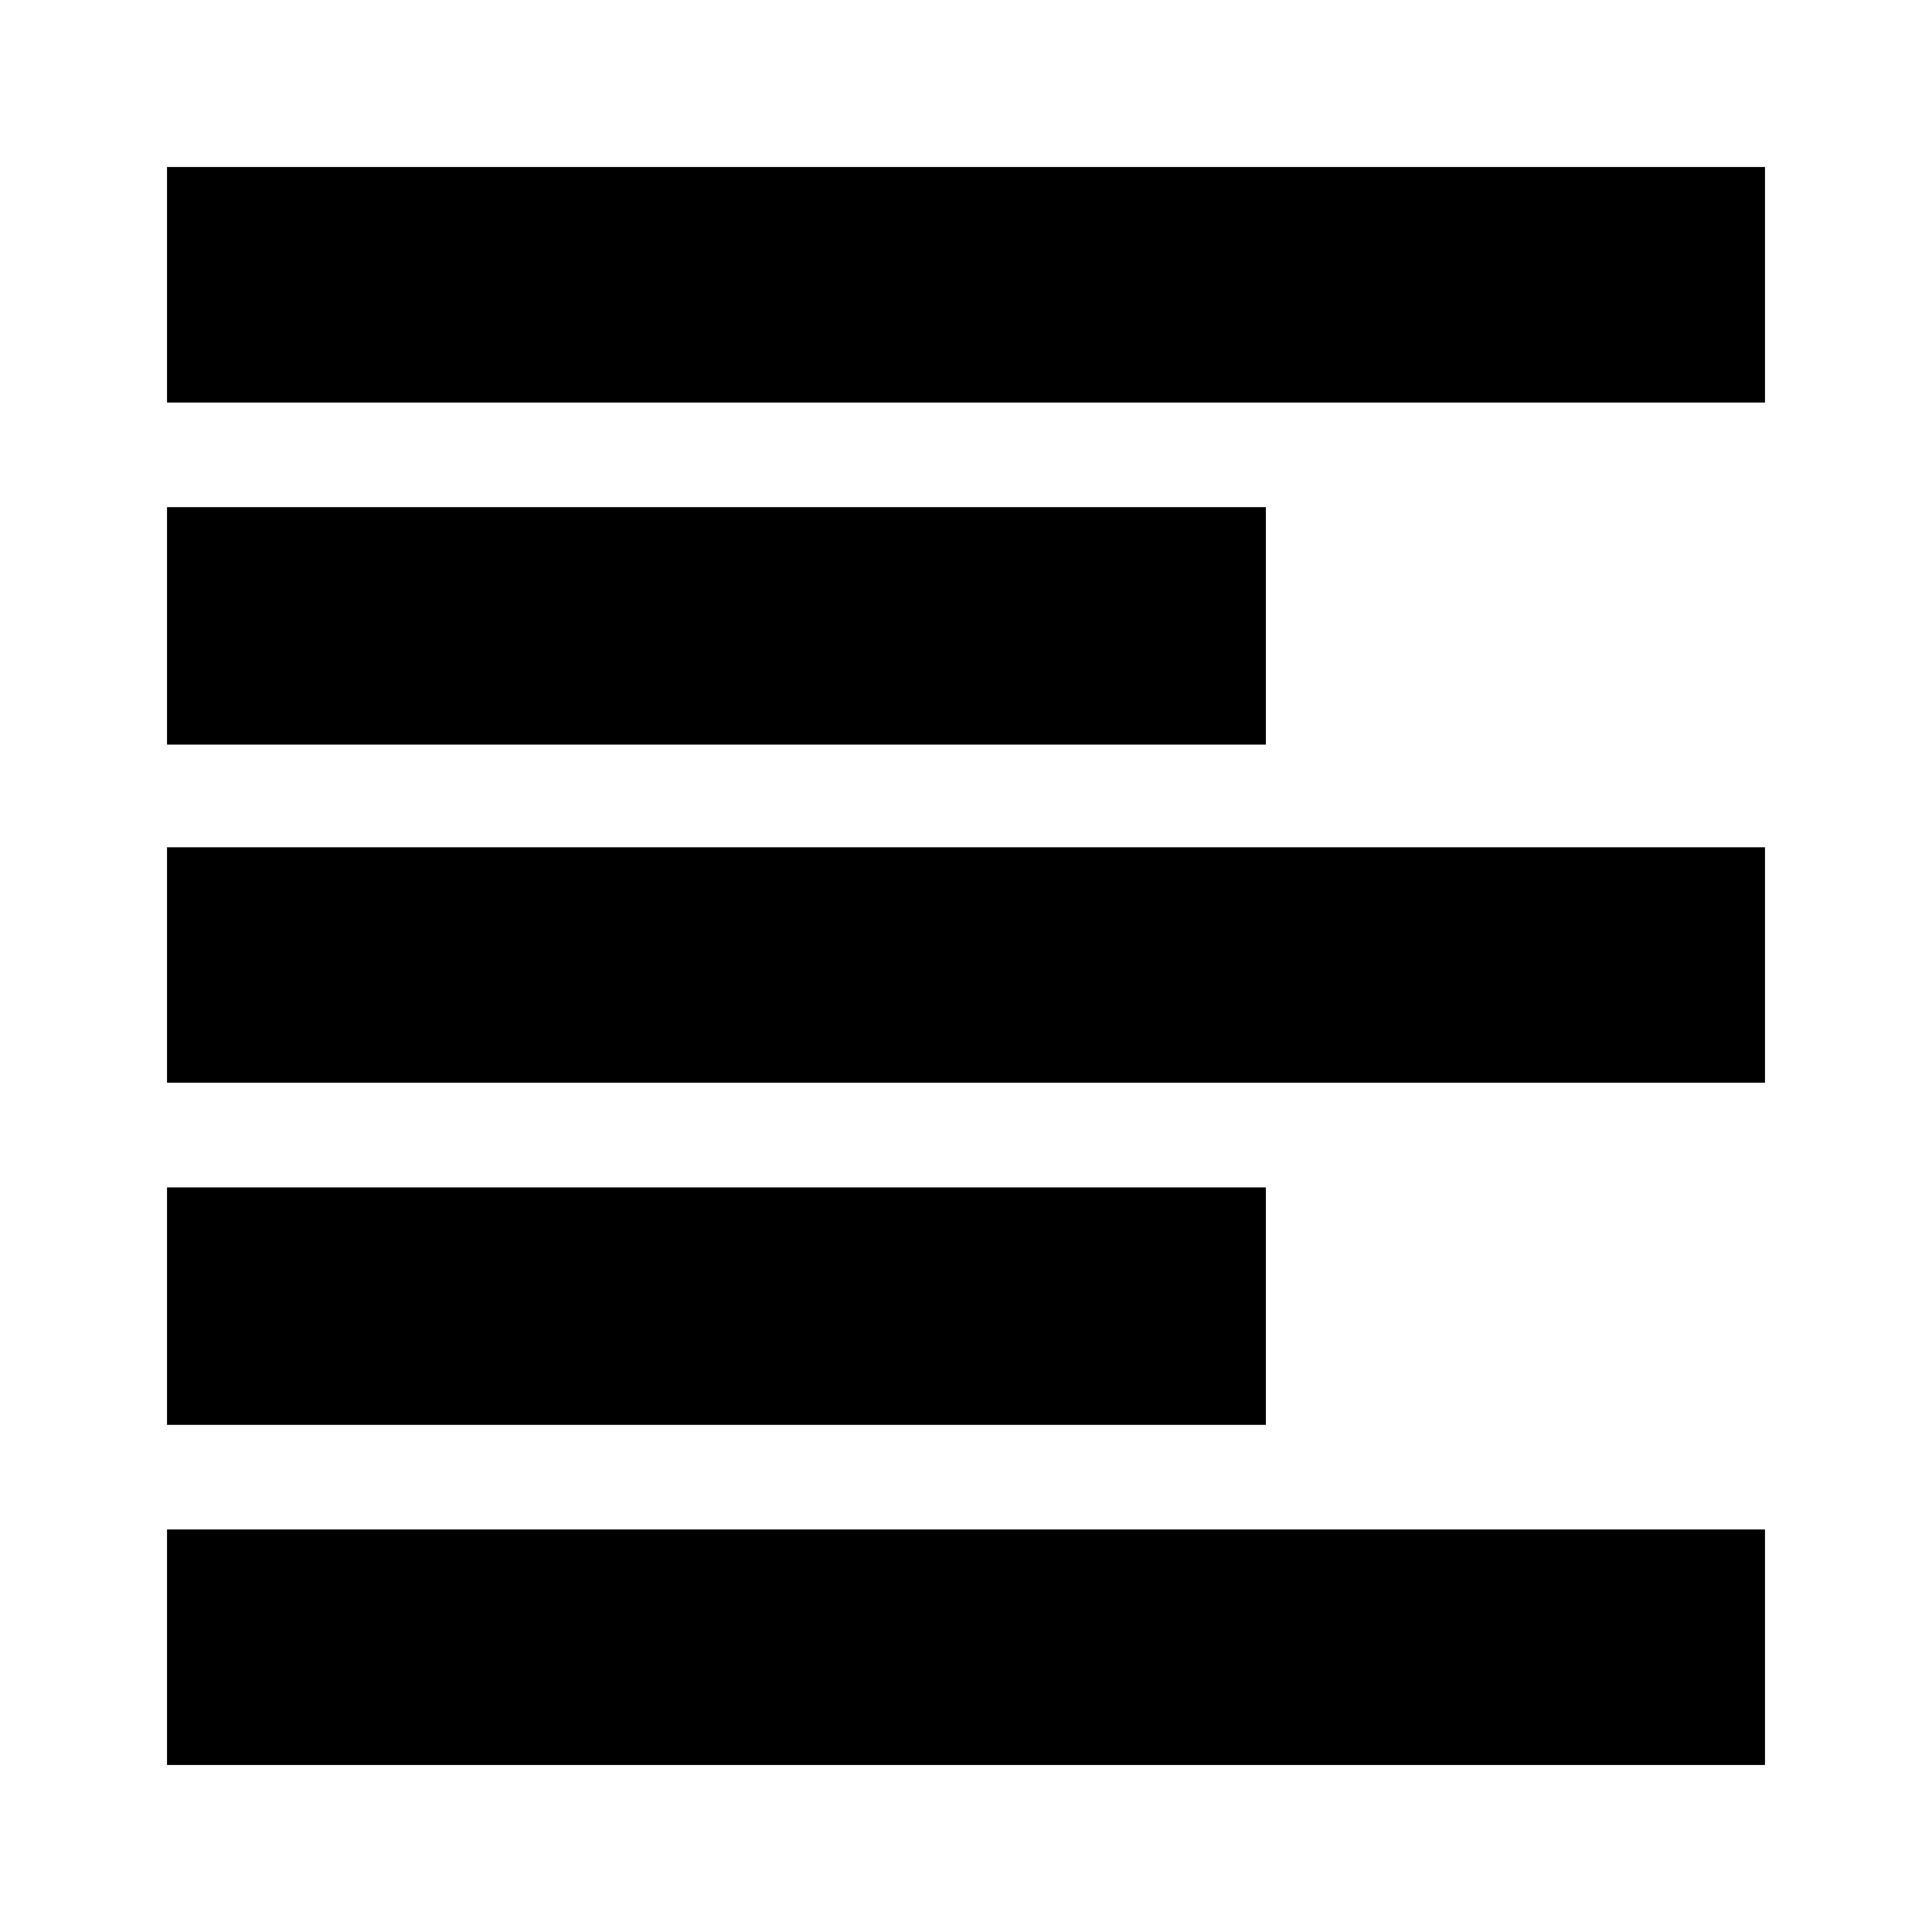 <svg xmlns="http://www.w3.org/2000/svg" height="20" width="20"><path d="M1.729 14.75V12.292H13.104V14.75ZM1.729 7.708V5.25H13.104V7.708ZM1.729 11.208V8.771H18.271V11.208ZM1.729 18.271V15.833H18.271V18.271ZM1.729 4.167V1.729H18.271V4.167Z"/></svg>
